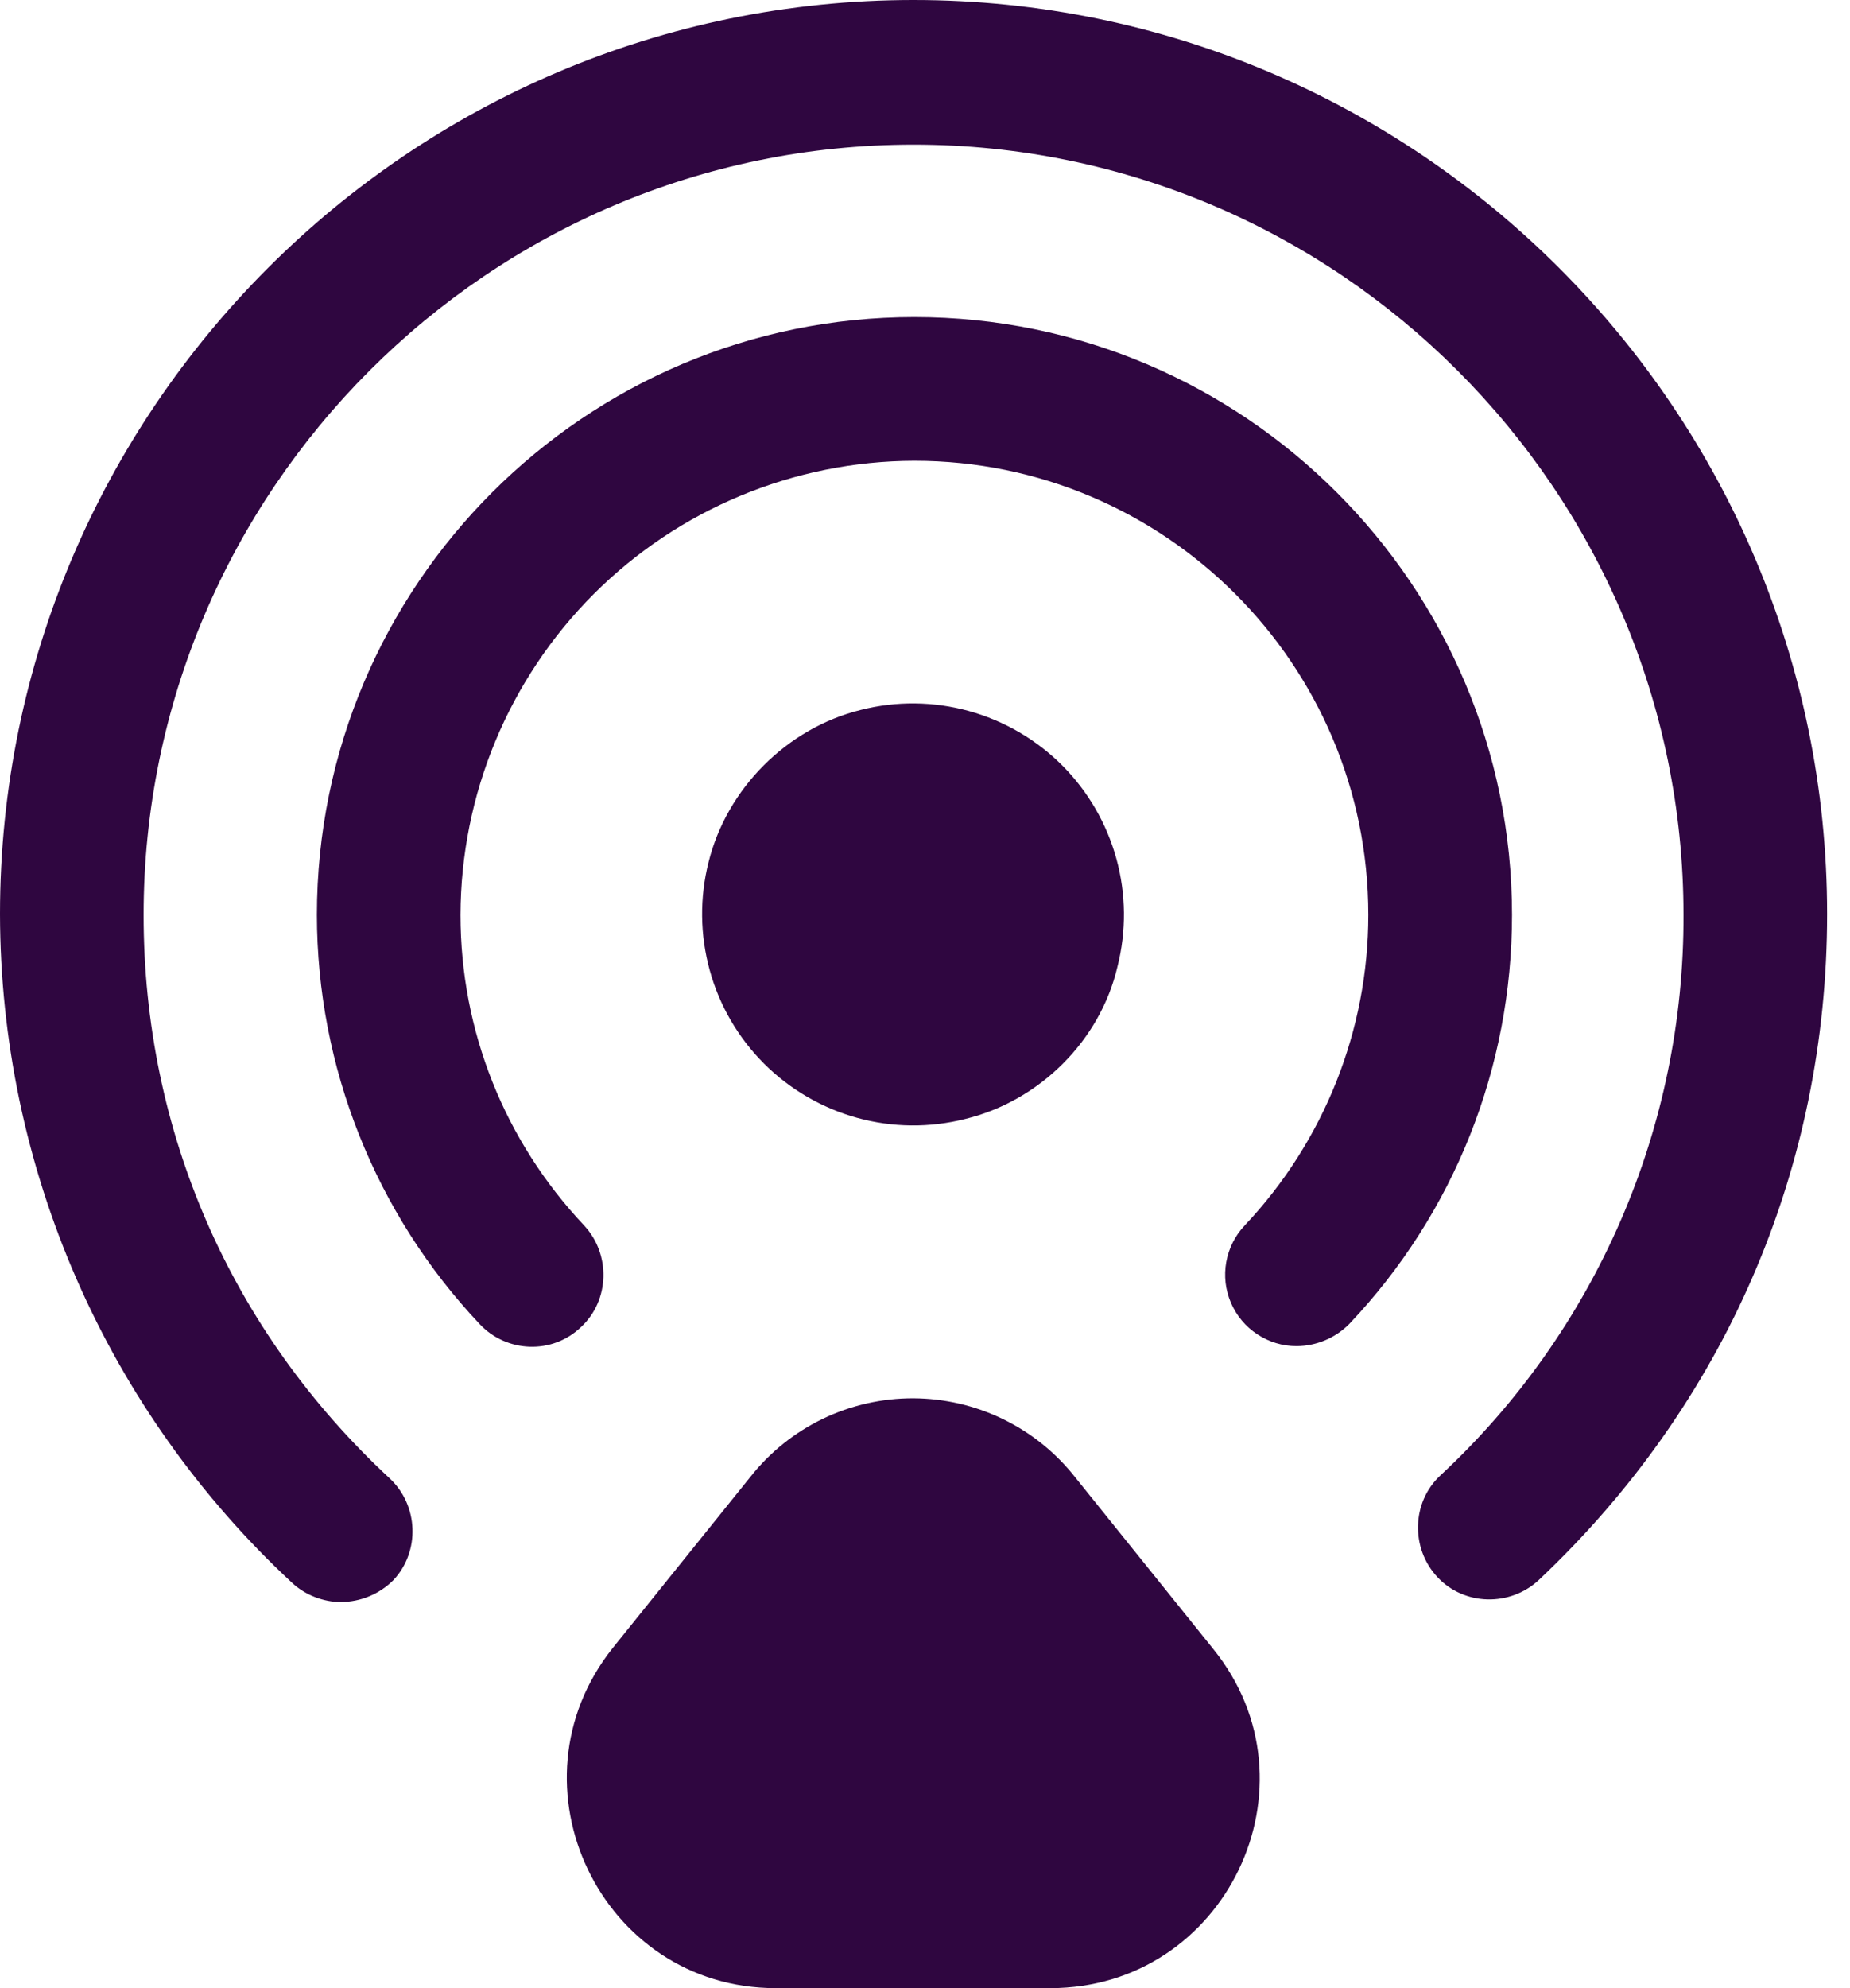 <svg width="27" height="29" viewBox="0 0 27 29" fill="none" xmlns="http://www.w3.org/2000/svg">
<path d="M16.309 14.1C16.44 13.583 16.435 13.04 16.293 12.525C16.151 12.01 15.878 11.541 15.501 11.163C15.123 10.786 14.654 10.513 14.139 10.371C13.624 10.229 13.081 10.224 12.564 10.355C11.488 10.62 10.607 11.501 10.341 12.577C10.21 13.095 10.216 13.637 10.358 14.152C10.499 14.667 10.773 15.136 11.15 15.514C11.528 15.891 11.997 16.164 12.512 16.306C13.027 16.448 13.569 16.453 14.087 16.322C15.177 16.057 16.058 15.176 16.309 14.1Z" fill="#2F0640"/>
<path d="M4.975 23.368C4.724 23.368 4.458 23.27 4.263 23.088C2.921 21.842 1.849 20.332 1.116 18.654C0.383 16.976 0.003 15.165 0 13.333C0 5.982 5.982 0 13.333 0C20.684 0 26.666 5.982 26.666 13.333C26.666 17.051 25.171 20.489 22.459 23.046C22.04 23.438 21.369 23.424 20.978 23.004C20.587 22.585 20.601 21.914 21.02 21.523C22.145 20.48 23.041 19.214 23.652 17.807C24.263 16.4 24.575 14.881 24.57 13.347C24.57 7.156 19.524 2.11 13.333 2.11C7.142 2.11 2.096 7.156 2.096 13.347C2.096 16.506 3.368 19.413 5.688 21.565C6.107 21.956 6.135 22.627 5.744 23.046C5.541 23.251 5.264 23.366 4.975 23.368Z" fill="#2F0640"/>
<path d="M18.922 19.635C18.718 19.635 18.519 19.575 18.349 19.462C18.178 19.35 18.045 19.19 17.965 19.003C17.884 18.815 17.861 18.609 17.897 18.408C17.933 18.207 18.027 18.021 18.167 17.874C19.327 16.644 19.97 15.023 19.97 13.346C19.97 9.684 16.993 6.721 13.345 6.721C11.59 6.725 9.907 7.424 8.665 8.665C7.424 9.907 6.725 11.59 6.721 13.346C6.721 15.037 7.364 16.644 8.524 17.874C8.915 18.293 8.901 18.964 8.482 19.355C8.063 19.761 7.392 19.733 7 19.313C5.477 17.7 4.627 15.565 4.625 13.346C4.625 8.538 8.538 4.625 13.345 4.625C18.153 4.625 22.067 8.538 22.067 13.346C22.067 15.568 21.228 17.692 19.691 19.313C19.487 19.518 19.211 19.634 18.922 19.635ZM10.956 21.537L8.943 24.038C7.35 26.037 8.775 29 11.319 29H15.33C17.888 29 19.313 26.037 17.706 24.052L15.694 21.551C15.412 21.192 15.053 20.902 14.643 20.702C14.233 20.502 13.784 20.398 13.328 20.396C12.872 20.395 12.422 20.497 12.011 20.694C11.6 20.892 11.239 21.18 10.956 21.537Z" fill="#2F0640"/>
</svg>
